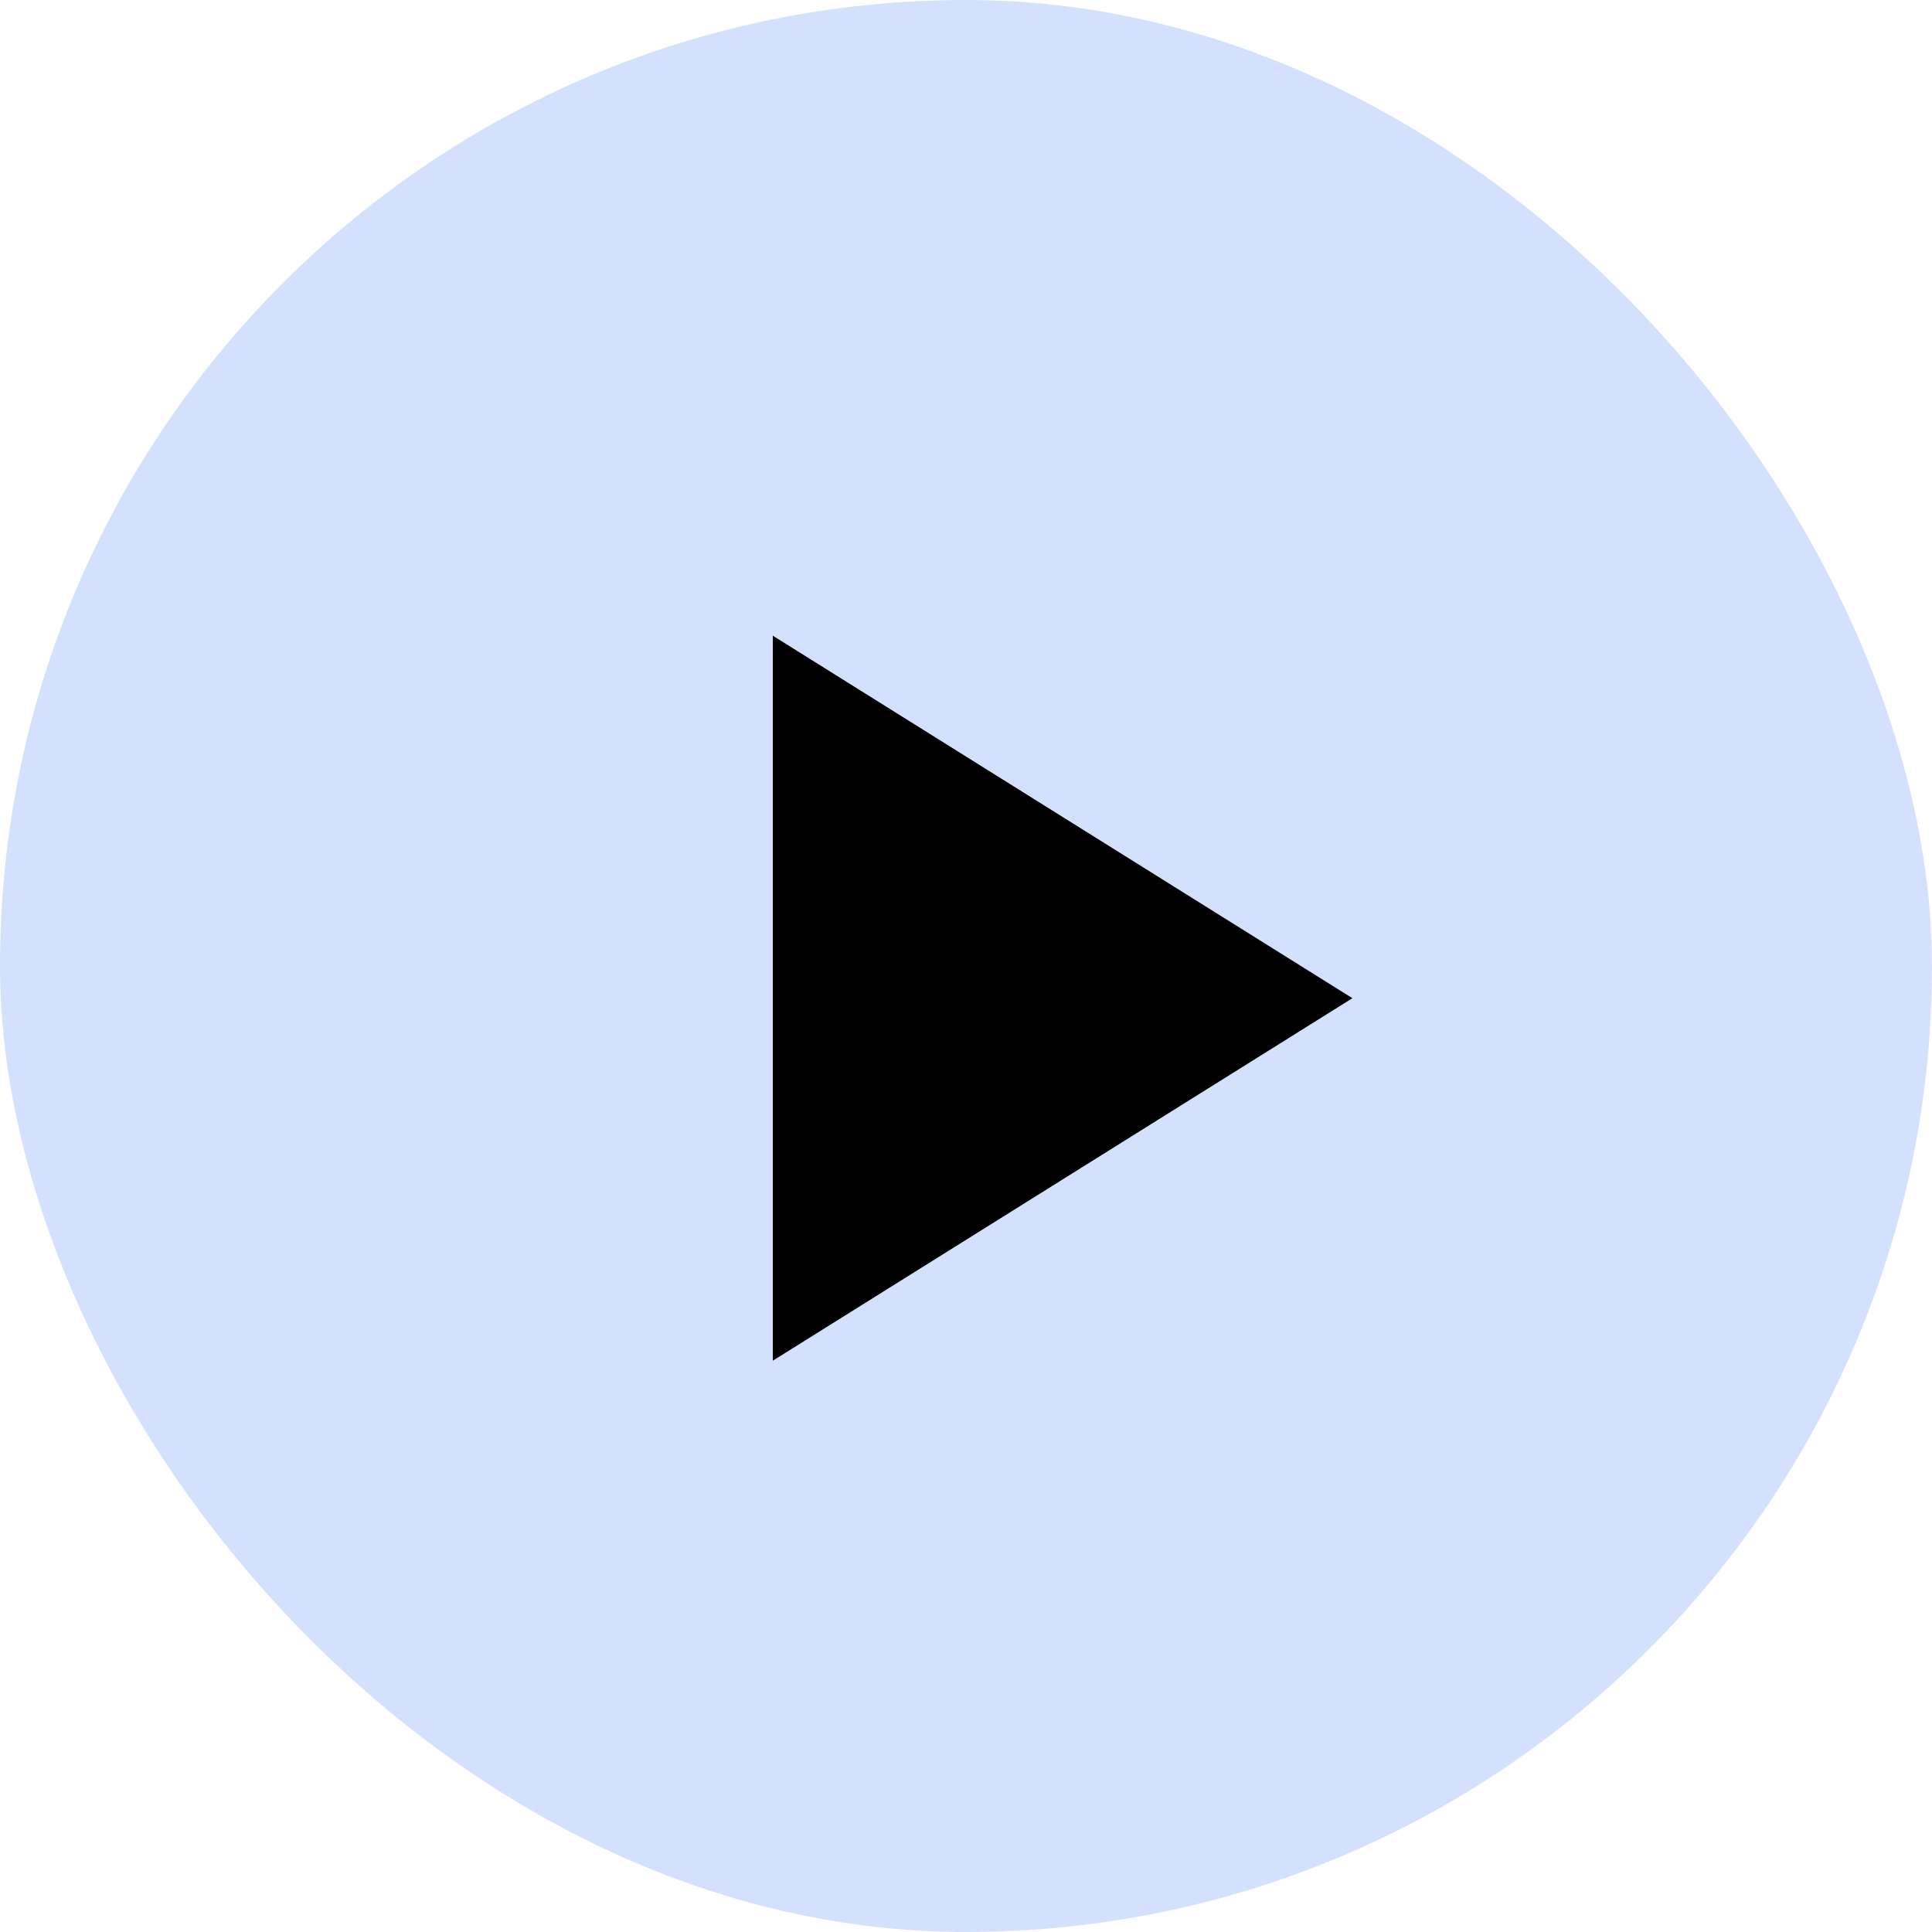 <svg width="30" height="30" viewBox="0 0 30 30" fill="none" xmlns="http://www.w3.org/2000/svg" xmlns:xlink="http://www.w3.org/1999/xlink">
	<desc>
			Created with Pixso.
	</desc>
	<defs/>
	<rect id="Прямоугольник 33" rx="15" width="30" height="30" fill="#D4E1FE" fill-opacity="1"/>
	<path id="Многоугольник 1" d="M21 15.5L12 9.871L12 21.129L21 15.5Z" fill="#000000" fill-opacity="1" fill-rule="evenodd"/>
</svg>
